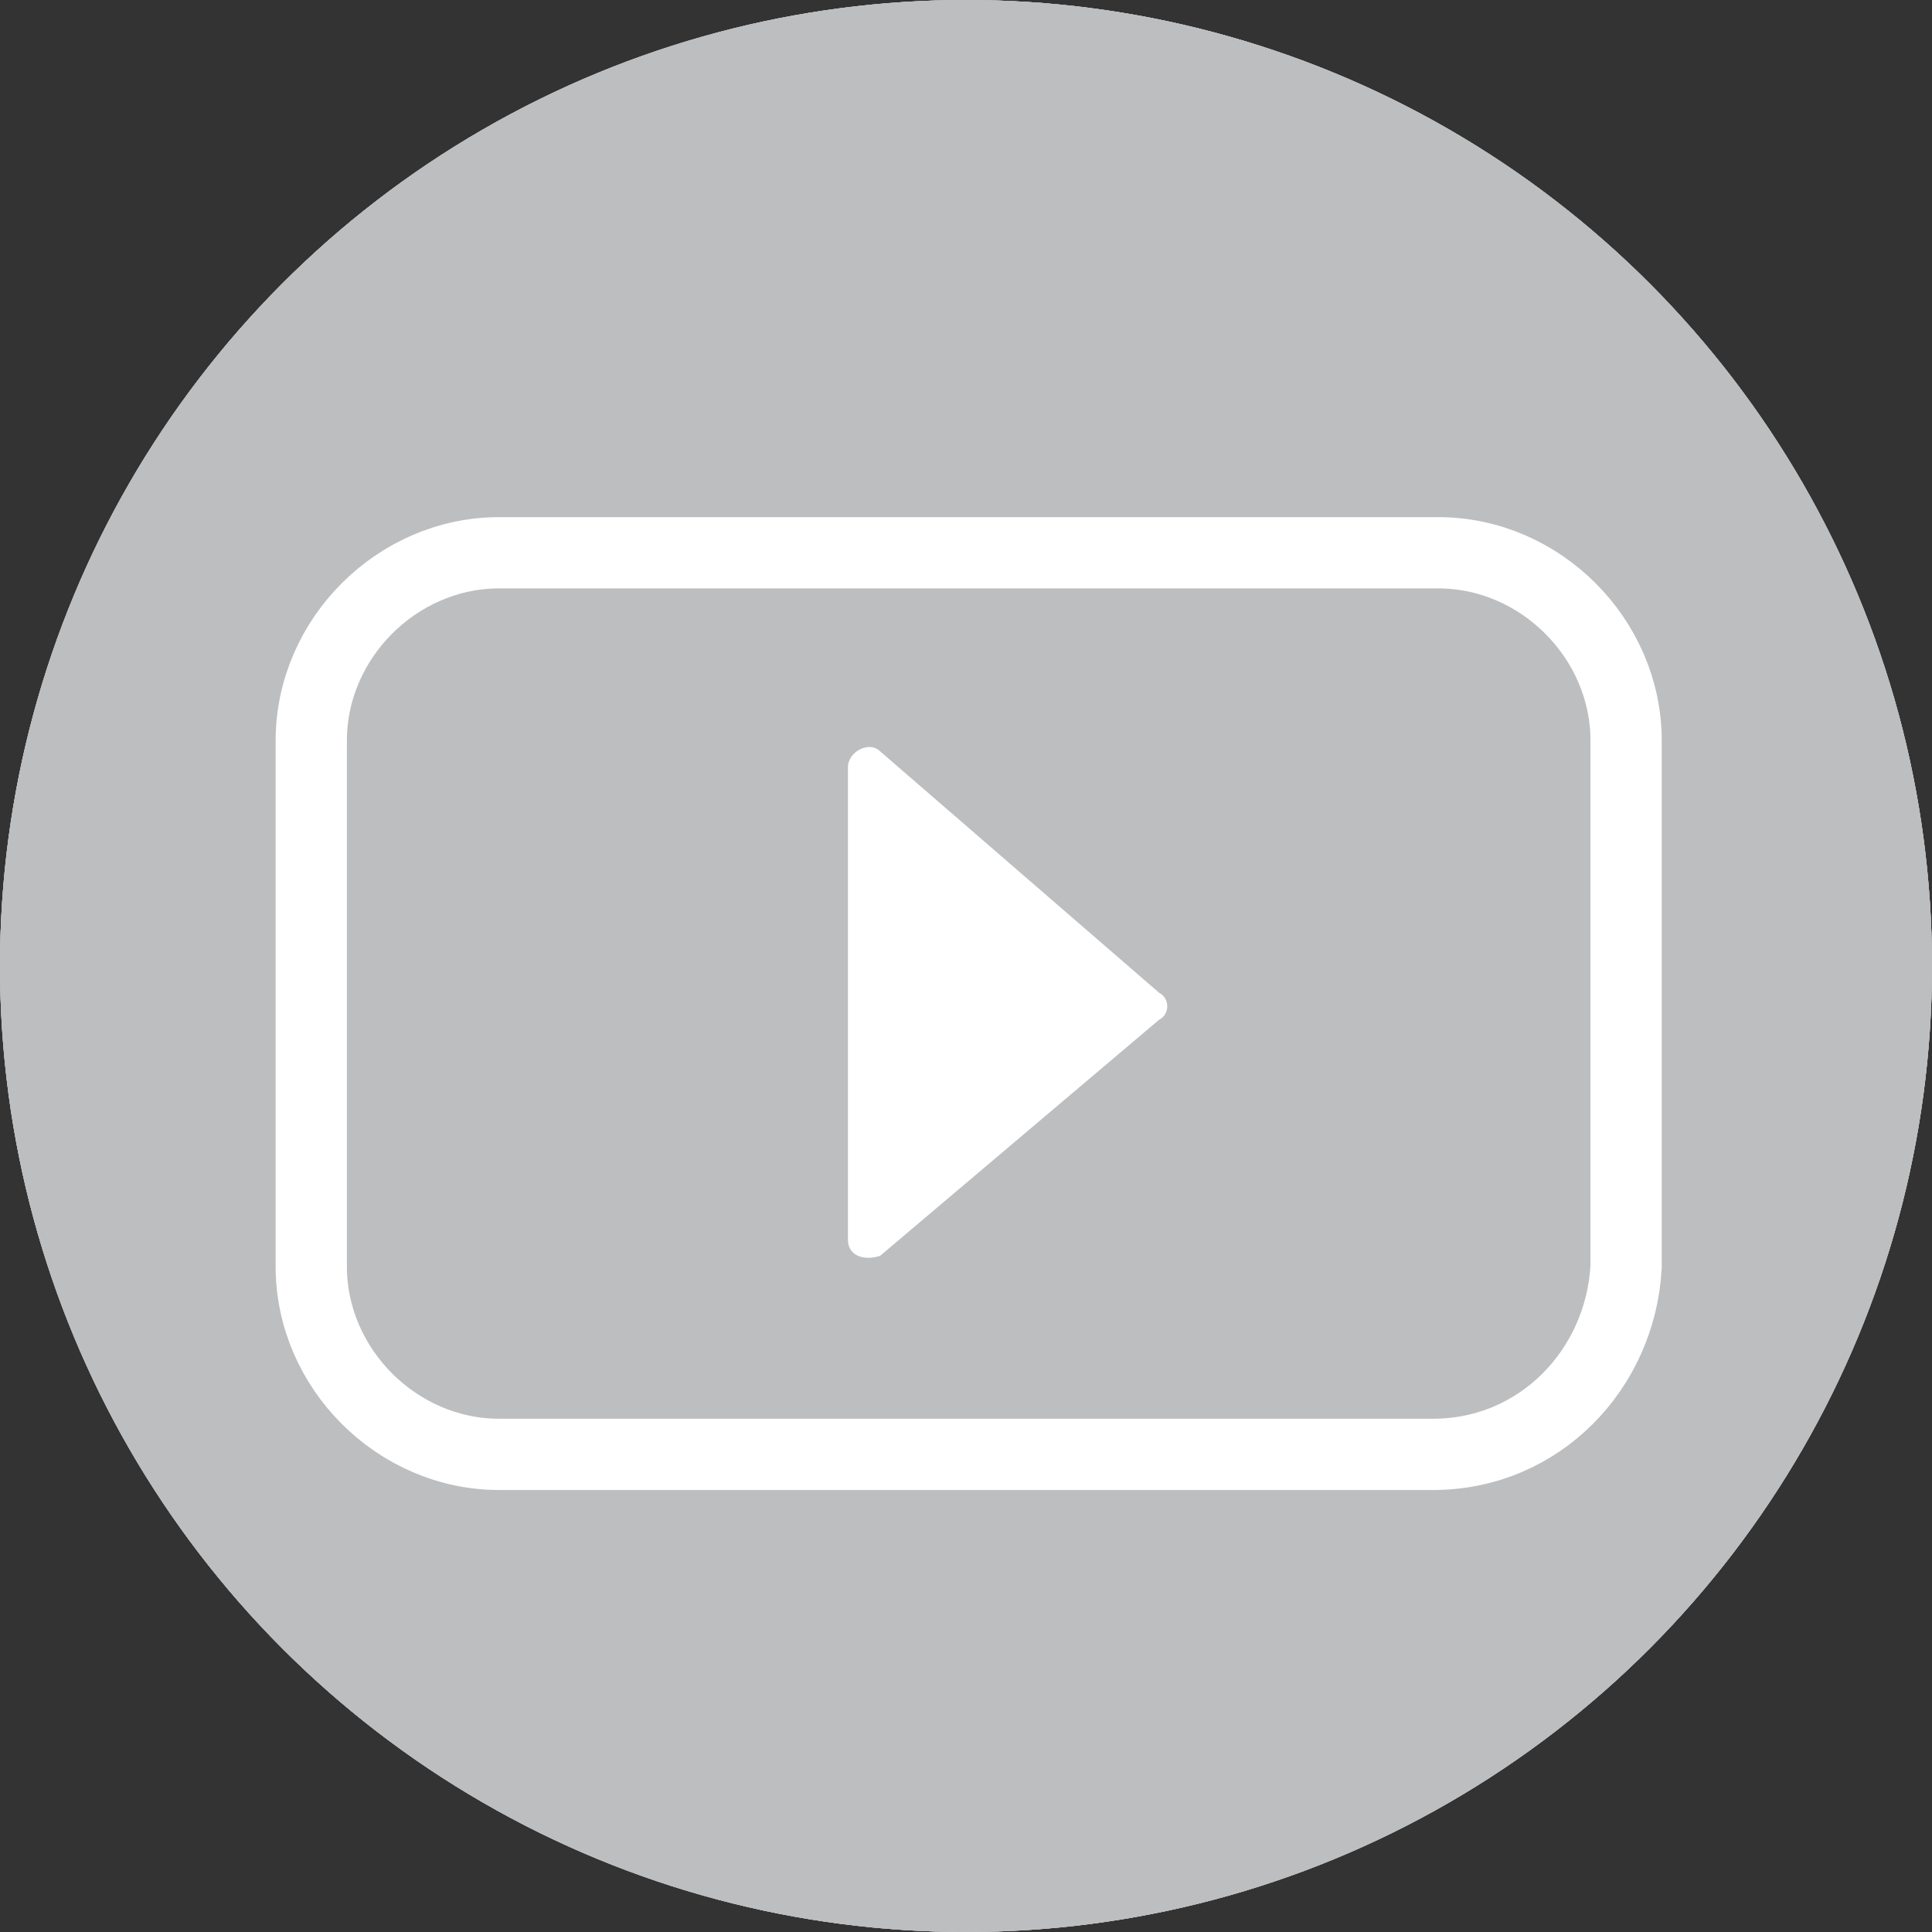 <?xml version="1.0" encoding="utf-8"?>
<!-- Generator: Adobe Illustrator 18.1.0, SVG Export Plug-In . SVG Version: 6.00 Build 0)  -->
<!DOCTYPE svg PUBLIC "-//W3C//DTD SVG 1.1//EN" "http://www.w3.org/Graphics/SVG/1.1/DTD/svg11.dtd">
<svg version="1.1" id="Layer_1" xmlns="http://www.w3.org/2000/svg" xmlns:xlink="http://www.w3.org/1999/xlink" x="0px" y="0px"
	 viewBox="0 0 36 36" enable-background="new 0 0 36 36" xml:space="preserve">
<rect x="0" y="0" width="36" height="36" fill="#333333" stroke="none"/>
<g>
	<circle fill="#BCBEC0" cx="18" cy="18" r="18"/>
	<path fill="#FFFFFF" d="M8.6,18.5h18.8c1.4,0,2.2-1.7,1.2-2.8L19.2,5.3c-0.7-0.7-1.8-0.7-2.5,0L7.4,15.7
		C6.4,16.8,7.2,18.5,8.6,18.5z"/>
	<path fill="#FFFFFF" d="M20.1,31.3h-4.2c-1.3,0-2.3-1-2.3-2.3v-11c0-1.3,1-2.3,2.3-2.3h4.2c1.3,0,2.3,1,2.3,2.3v11
		C22.4,30.2,21.4,31.3,20.1,31.3z"/>
</g>
<path fill="none" stroke="#BCBEC0" stroke-width="0.998" stroke-linecap="round" stroke-miterlimit="10" d="M28.5,32.8"/>
<circle fill="#BCBEC0" cx="18" cy="18" r="18"/>
<path fill="#FFFFFF" d="M18,21.1L18,21.1c-2.3,0-4.2-1.9-4.2-4.2V7c0-2.3,1.9-4.2,4.2-4.2h0c2.3,0,4.2,1.9,4.2,4.2v9.9
	C22.2,19.2,20.3,21.1,18,21.1z"/>
<path fill="none" stroke="#FFFFFF" stroke-width="3.327" stroke-linecap="round" stroke-miterlimit="10" d="M10.5,13.9
	c0,0-1.3,11.3,7.4,10.4c0,0,8.4,1.1,7.5-10.1"/>
<line fill="none" stroke="#FFFFFF" stroke-width="3.007" stroke-linecap="round" stroke-miterlimit="10" x1="18" y1="25.3" x2="18" y2="29.9"/>
<line fill="none" stroke="#FFFFFF" stroke-width="3.327" stroke-linecap="round" stroke-miterlimit="10" x1="11.8" y1="29.9" x2="23.7" y2="29.9"/>
<ellipse fill="#BCBEC0" cx="18" cy="18" rx="18" ry="18"/>
<circle fill="#FFFFFF" cx="7.8" cy="18" r="3.1"/>
<circle fill="#FFFFFF" cx="23.8" cy="9.1" r="3.1"/>
<circle fill="#FFFFFF" cx="23.8" cy="26.3" r="3.1"/>
<polyline fill="none" stroke="#FFFFFF" stroke-width="1.663" stroke-miterlimit="10" points="23.8,9.1 7.8,18 23.8,26.3 "/>
<g>
	<circle fill="#BCBEC0" cx="18" cy="18" r="18"/>
	<path fill="none" stroke="#FFFFFF" stroke-width="1.328" stroke-miterlimit="10" d="M26.7,27.1H9.3c-1.9,0-3.5-1.6-3.5-3.5v-9.8
		c0-1.9,1.6-3.5,3.5-3.5h17.5c1.9,0,3.5,1.6,3.5,3.5v9.8C30.2,25.5,28.7,27.1,26.7,27.1z"/>
	<path fill="#FFFFFF" d="M15.8,14.3v8.8c0,0.3,0.3,0.4,0.6,0.3l5.2-4.4c0.2-0.1,0.2-0.4,0-0.5L16.4,14C16.2,13.8,15.8,14,15.8,14.3z
		"/>
</g>
</svg>
